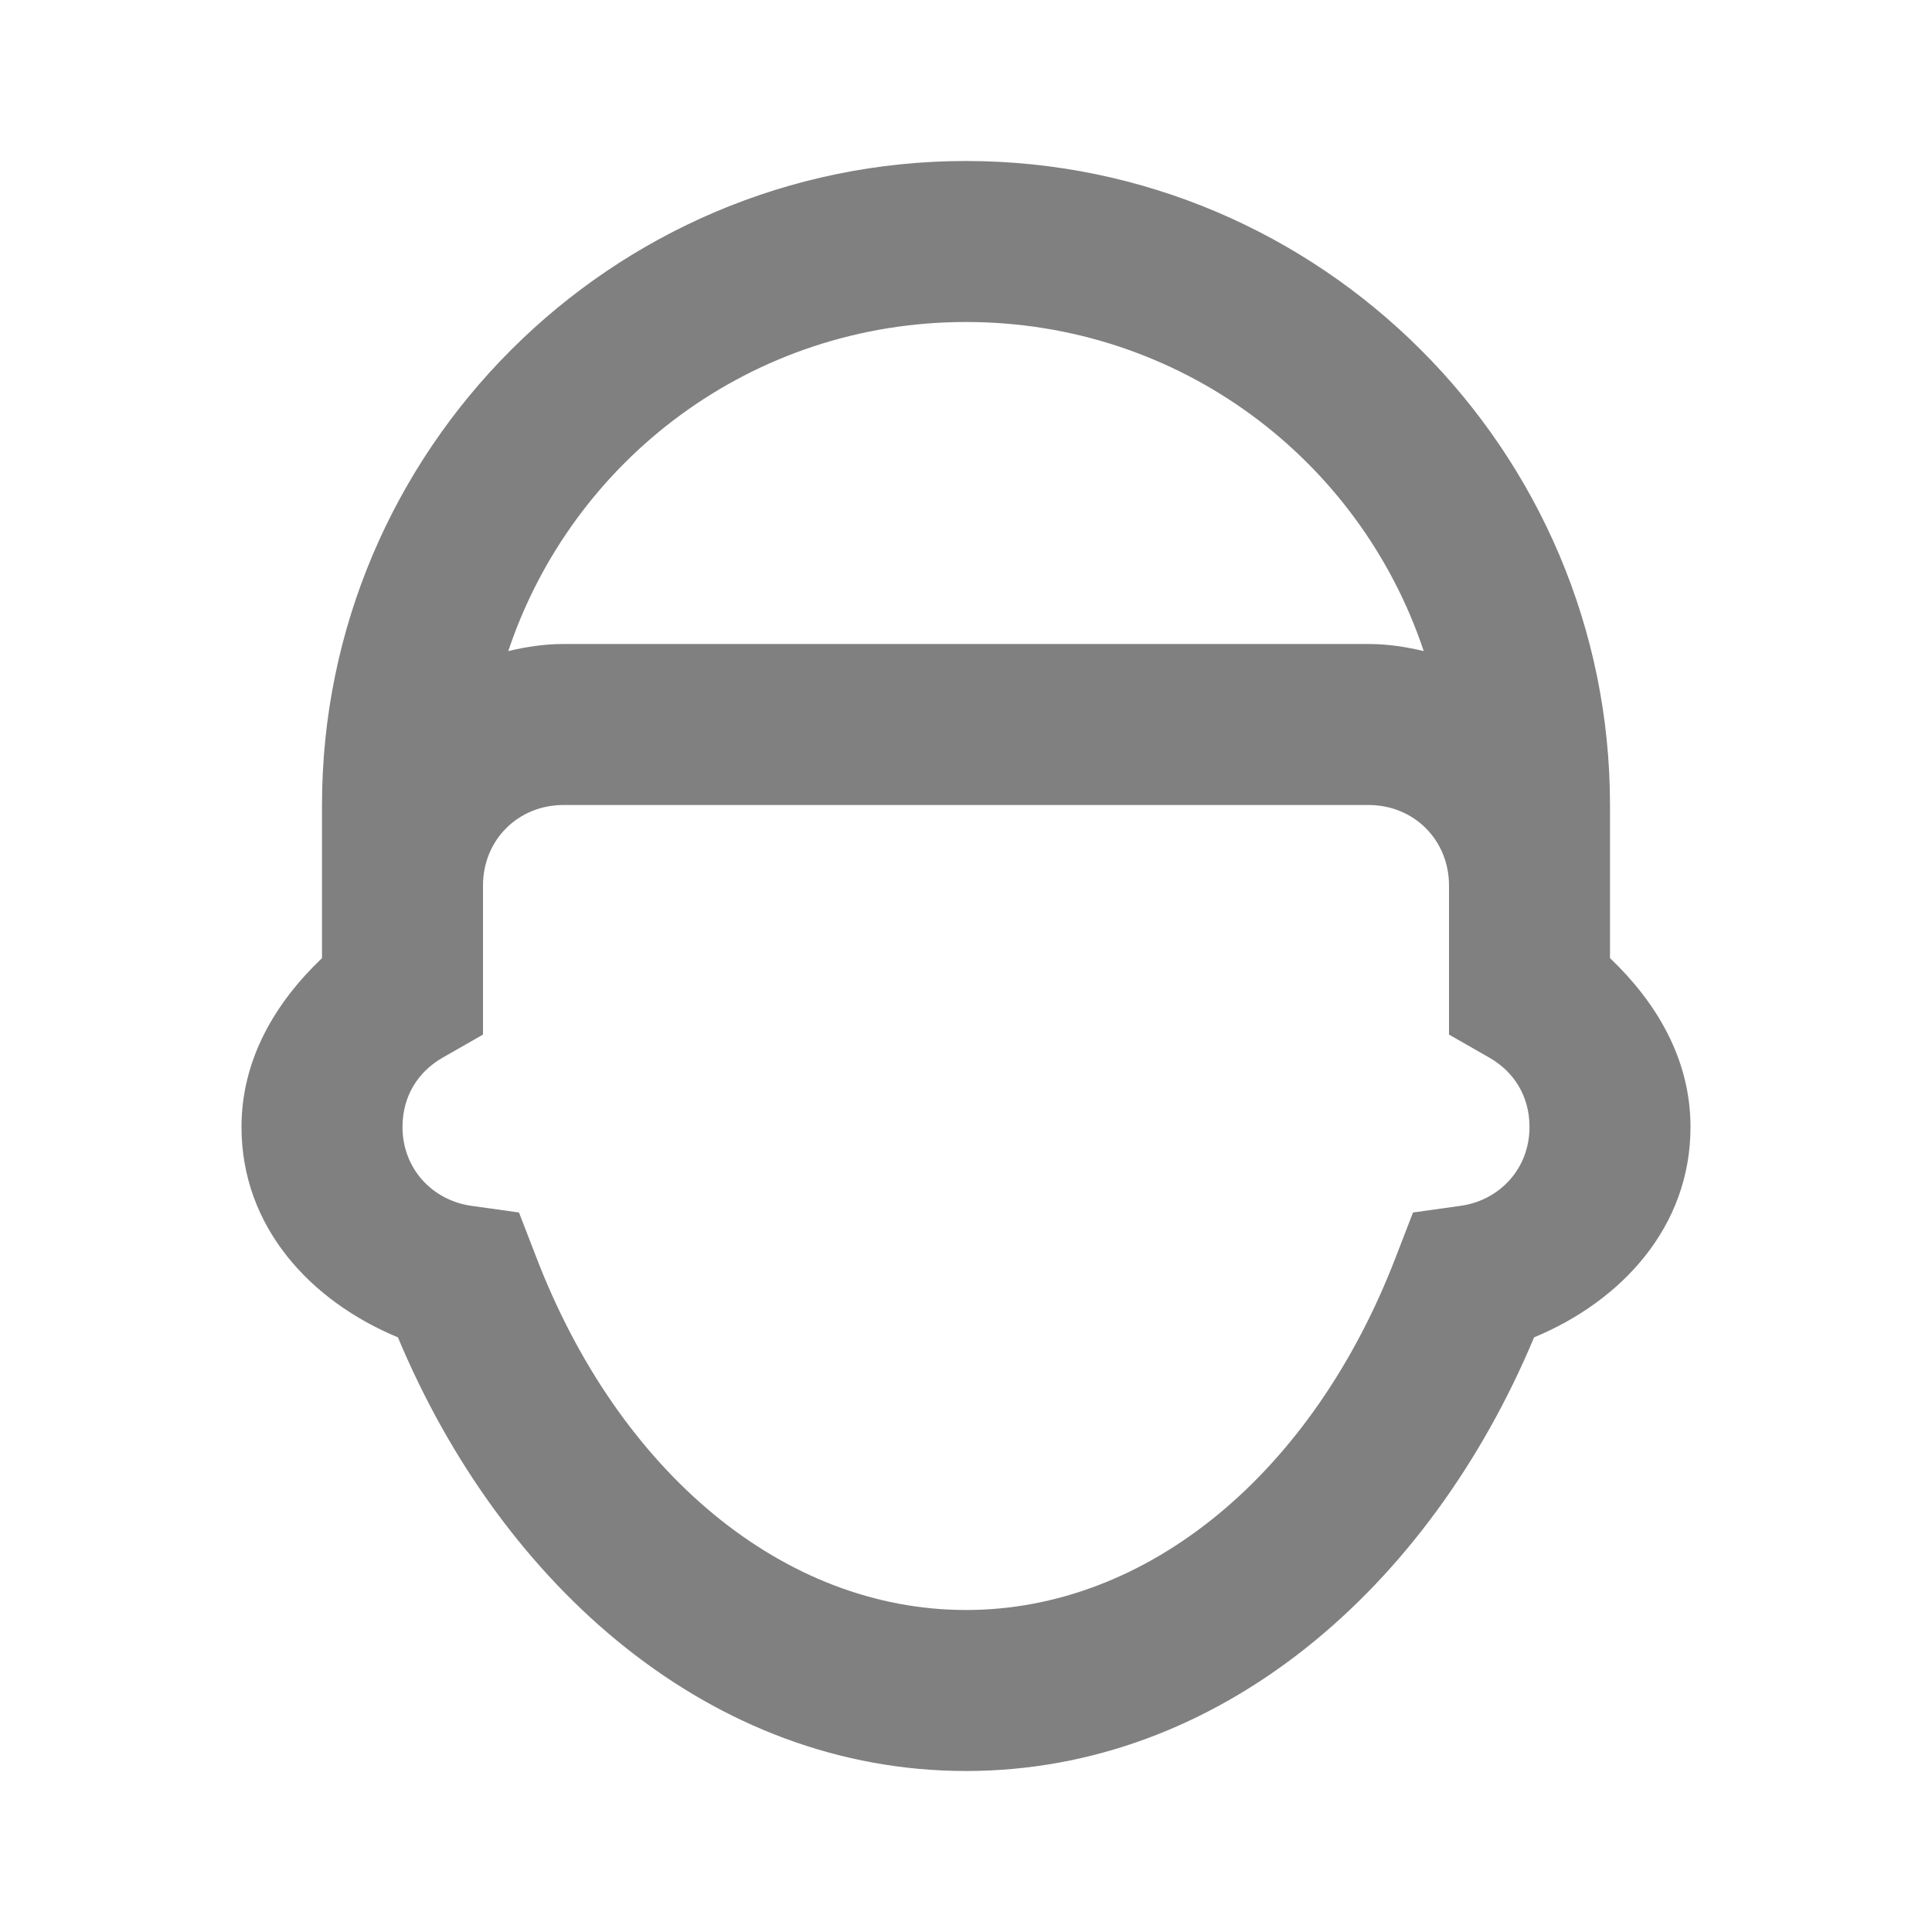 <svg fill="#808080" xmlns="http://www.w3.org/2000/svg"  viewBox="0 0 24 24" width="48px" height="48px"><path d="M 12 2 C 7.594 2 4 5.594 4 10 L 4 11 L 4 11.902 C 3.426 12.449 3 13.153 3 14 C 3 15.242 3.858 16.163 4.943 16.613 C 6.244 19.723 8.85 22 12 22 C 15.15 22 17.756 19.723 19.057 16.613 C 20.142 16.163 21 15.242 21 14 C 21 13.153 20.574 12.449 20 11.902 L 20 11 L 20 10 C 20 5.594 16.406 2 12 2 z M 12 4 C 14.656 4 16.891 5.707 17.686 8.088 C 17.464 8.035 17.237 8 17 8 L 7 8 C 6.763 8 6.536 8.035 6.314 8.088 C 7.109 5.707 9.344 4 12 4 z M 7 10 L 17 10 C 17.565 10 18 10.435 18 11 L 18 12 L 18 12.852 L 18.502 13.139 C 18.806 13.313 19 13.615 19 14 C 19 14.515 18.631 14.913 18.139 14.98 L 17.553 15.062 L 17.34 15.613 C 16.309 18.3 14.258 20 12 20 C 9.742 20 7.691 18.3 6.66 15.613 L 6.447 15.062 L 5.861 14.98 C 5.369 14.913 5 14.515 5 14 C 5 13.615 5.194 13.313 5.498 13.139 L 6 12.852 L 6 12 L 6 11 C 6 10.435 6.435 10 7 10 z"/></svg>
